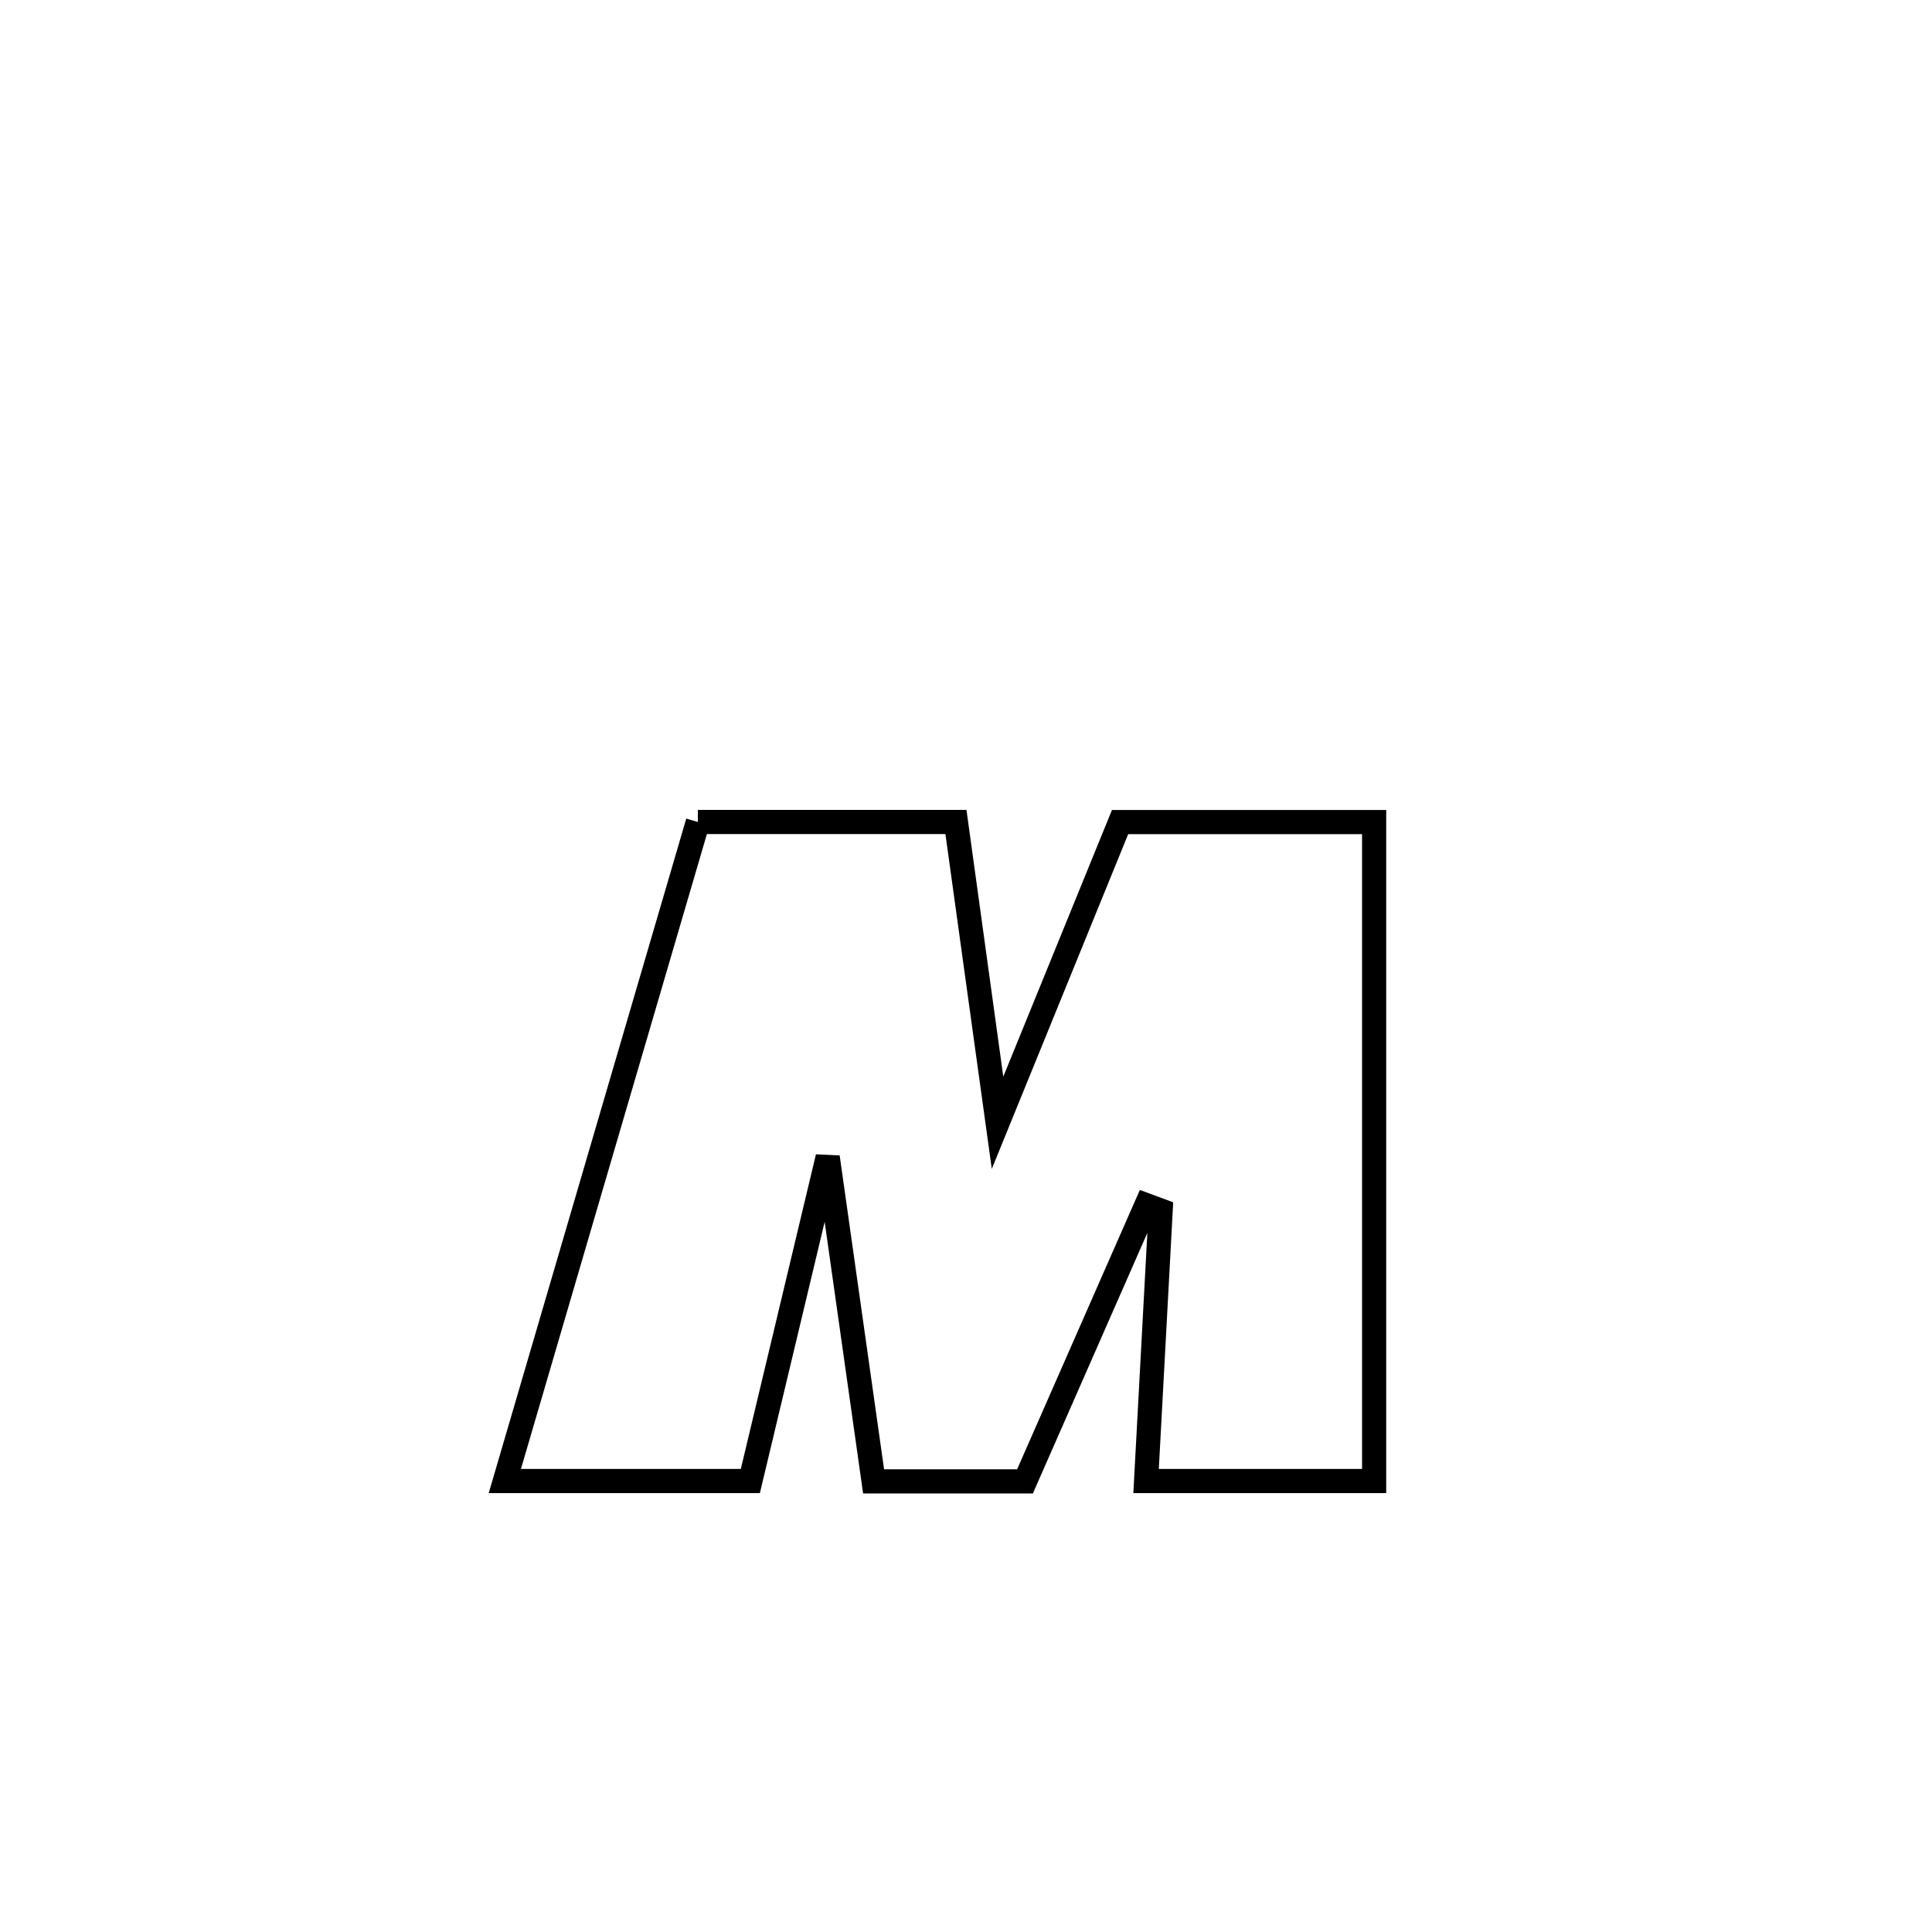 <svg xmlns="http://www.w3.org/2000/svg" viewBox="0.0 0.0 24.0 24.0" height="200px" width="200px"><path fill="none" stroke="black" stroke-width=".3" stroke-opacity="1.0"  filling="0" d="M8.669 10.211 L8.669 10.211 C9.738 10.211 10.806 10.211 11.875 10.211 L11.875 10.211 C11.903 10.415 12.378 13.857 12.391 13.949 L12.391 13.949 C12.898 12.703 13.406 11.457 13.914 10.212 L13.914 10.212 C13.915 10.212 17.07 10.212 17.07 10.212 L17.07 10.212 C17.07 11.576 17.07 12.94 17.07 14.305 C17.07 15.669 17.07 17.033 17.07 18.398 L17.07 18.398 C16.126 18.398 15.181 18.398 14.237 18.398 L14.237 18.398 C14.297 17.278 14.357 16.158 14.418 15.038 L14.418 15.038 C14.358 15.016 14.299 14.994 14.24 14.972 L14.24 14.972 C13.737 16.115 13.235 17.259 12.733 18.402 L12.733 18.402 C12.106 18.402 11.479 18.402 10.852 18.402 L10.852 18.402 C10.662 17.059 10.472 15.717 10.282 14.374 L10.282 14.374 C9.962 15.715 9.641 17.056 9.321 18.398 L9.321 18.398 C9.292 18.398 6.282 18.398 6.271 18.398 L6.271 18.398 C6.67 17.033 7.07 15.669 7.47 14.304 C7.869 12.94 8.269 11.575 8.669 10.211 L8.669 10.211"></path></svg>